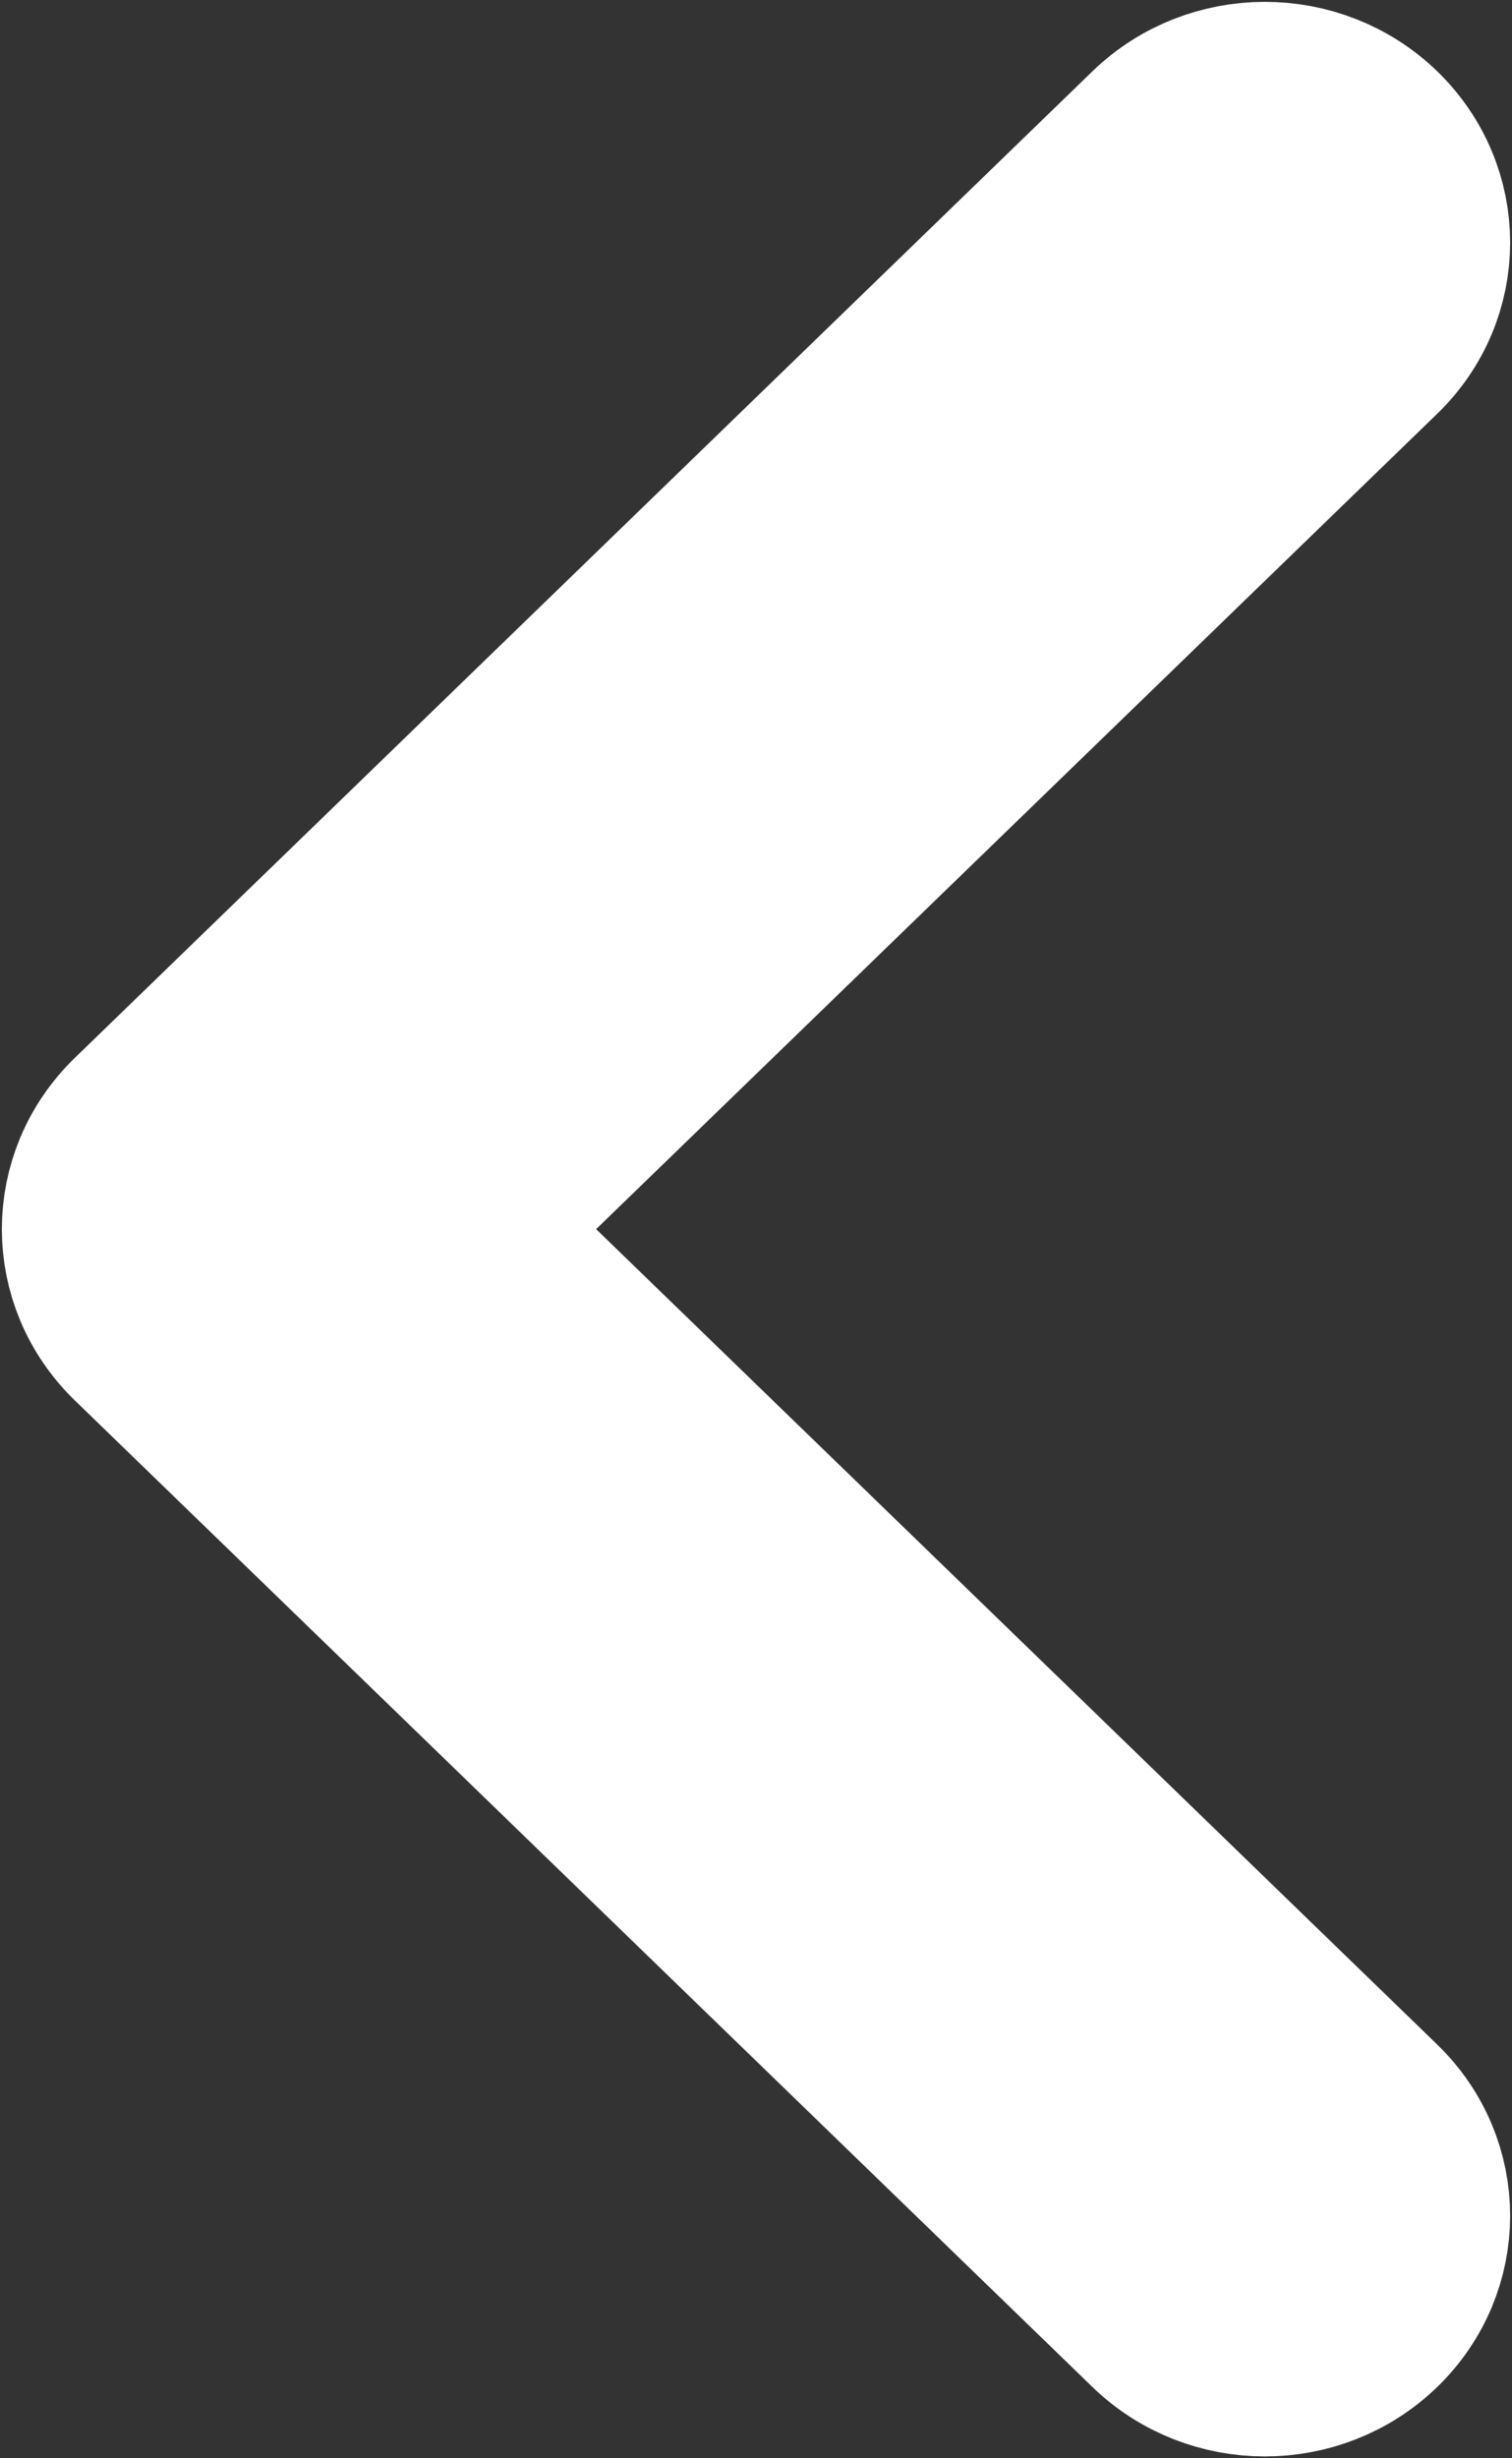 <svg width="16" height="26" viewBox="0 0 16 26" fill="none" xmlns="http://www.w3.org/2000/svg">
<rect x="0" y="0" width="16" height="26" fill="#333333" stroke="none"/>
<path fill-rule="evenodd" clip-rule="evenodd" d="M14.527 3.672C15.158 3.061 15.158 2.07 14.527 1.458C13.896 0.847 12.873 0.847 12.242 1.458L1.473 11.893C0.842 12.505 0.842 13.495 1.473 14.107L12.242 24.542C12.873 25.153 13.896 25.153 14.527 24.542C15.158 23.93 15.158 22.939 14.527 22.328L4.9 13L14.527 3.672Z" fill="white" stroke="white" stroke-width="1.96"/>
</svg>
